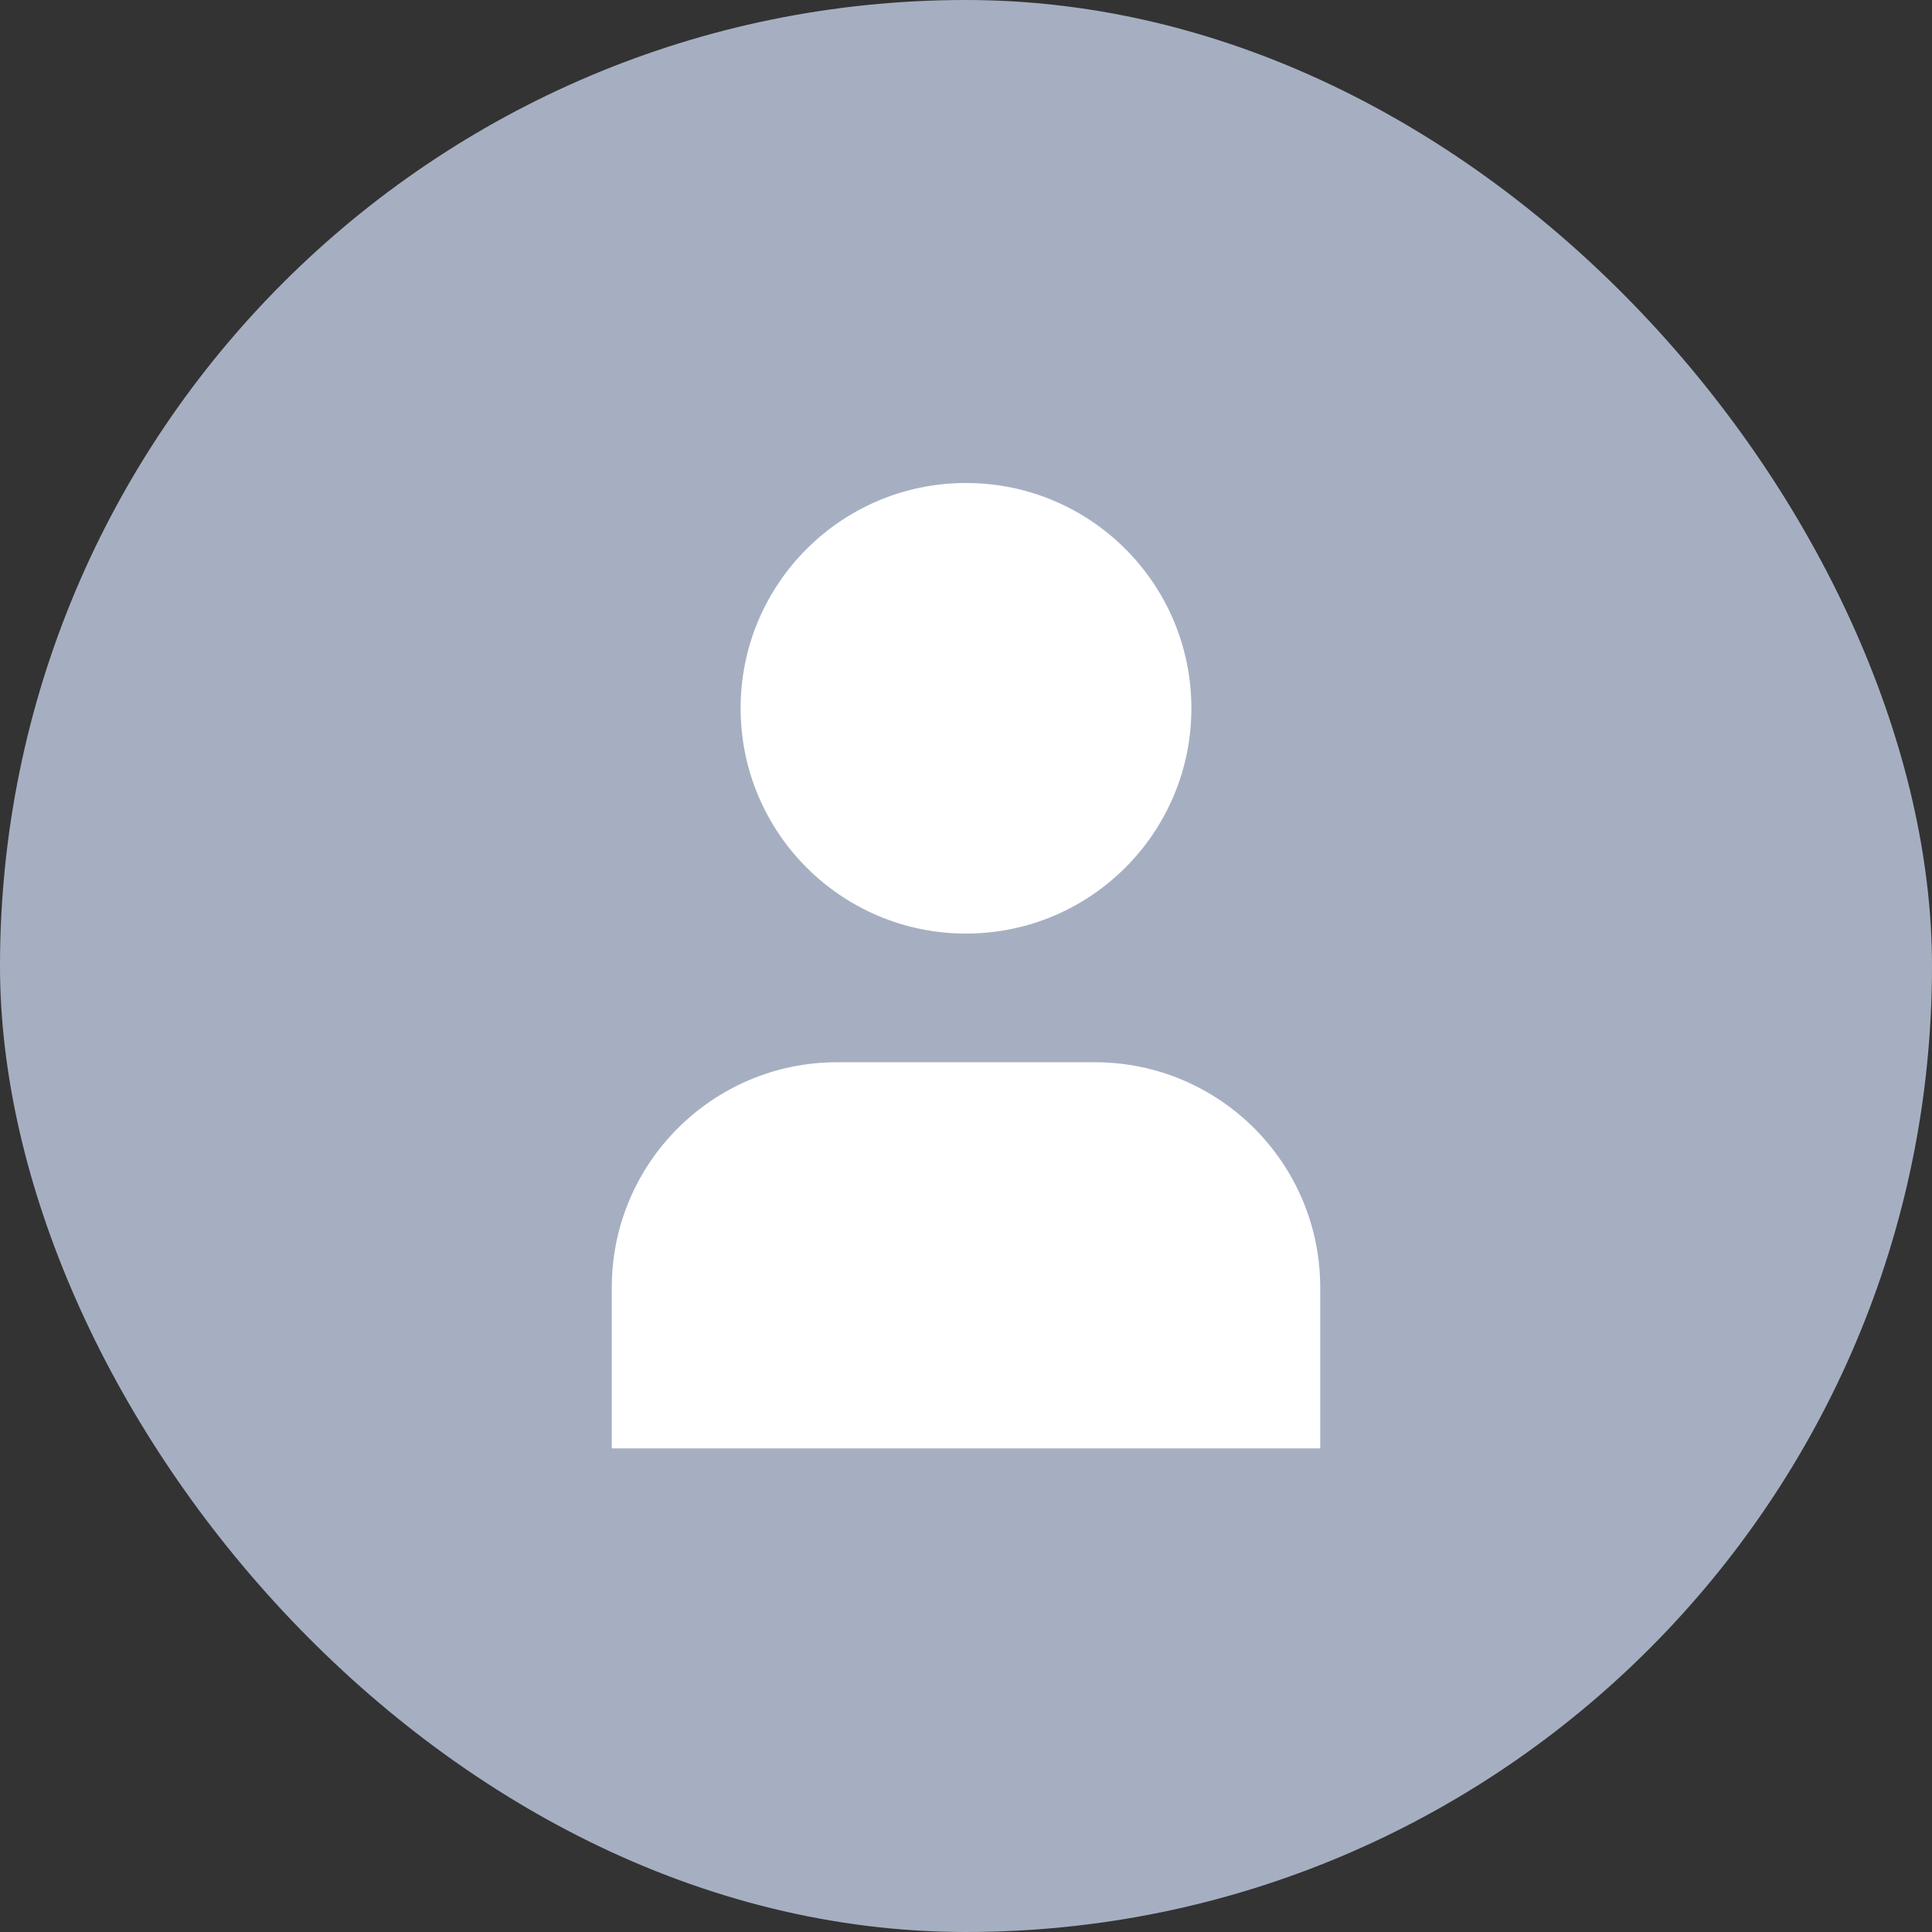 <svg width="32" height="32" viewBox="0 0 32 32" fill="none" xmlns="http://www.w3.org/2000/svg">
<rect x="0" y="0" width="32" height="32" fill="#333333" stroke="none"/>
<rect width="32" height="32" rx="16" fill="#A6AFC2"/>
<path d="M16 8C13.938 8 12.267 9.67 12.267 11.731C12.267 13.792 13.938 15.463 16 15.463C18.062 15.463 19.733 13.792 19.733 11.731C19.733 9.67 18.062 8 16 8Z" fill="white"/>
<path d="M13.867 17.594C11.805 17.594 10.133 19.265 10.133 21.326V23.99H21.867V21.326C21.867 19.265 20.195 17.594 18.133 17.594H13.867Z" fill="white"/>
</svg>
